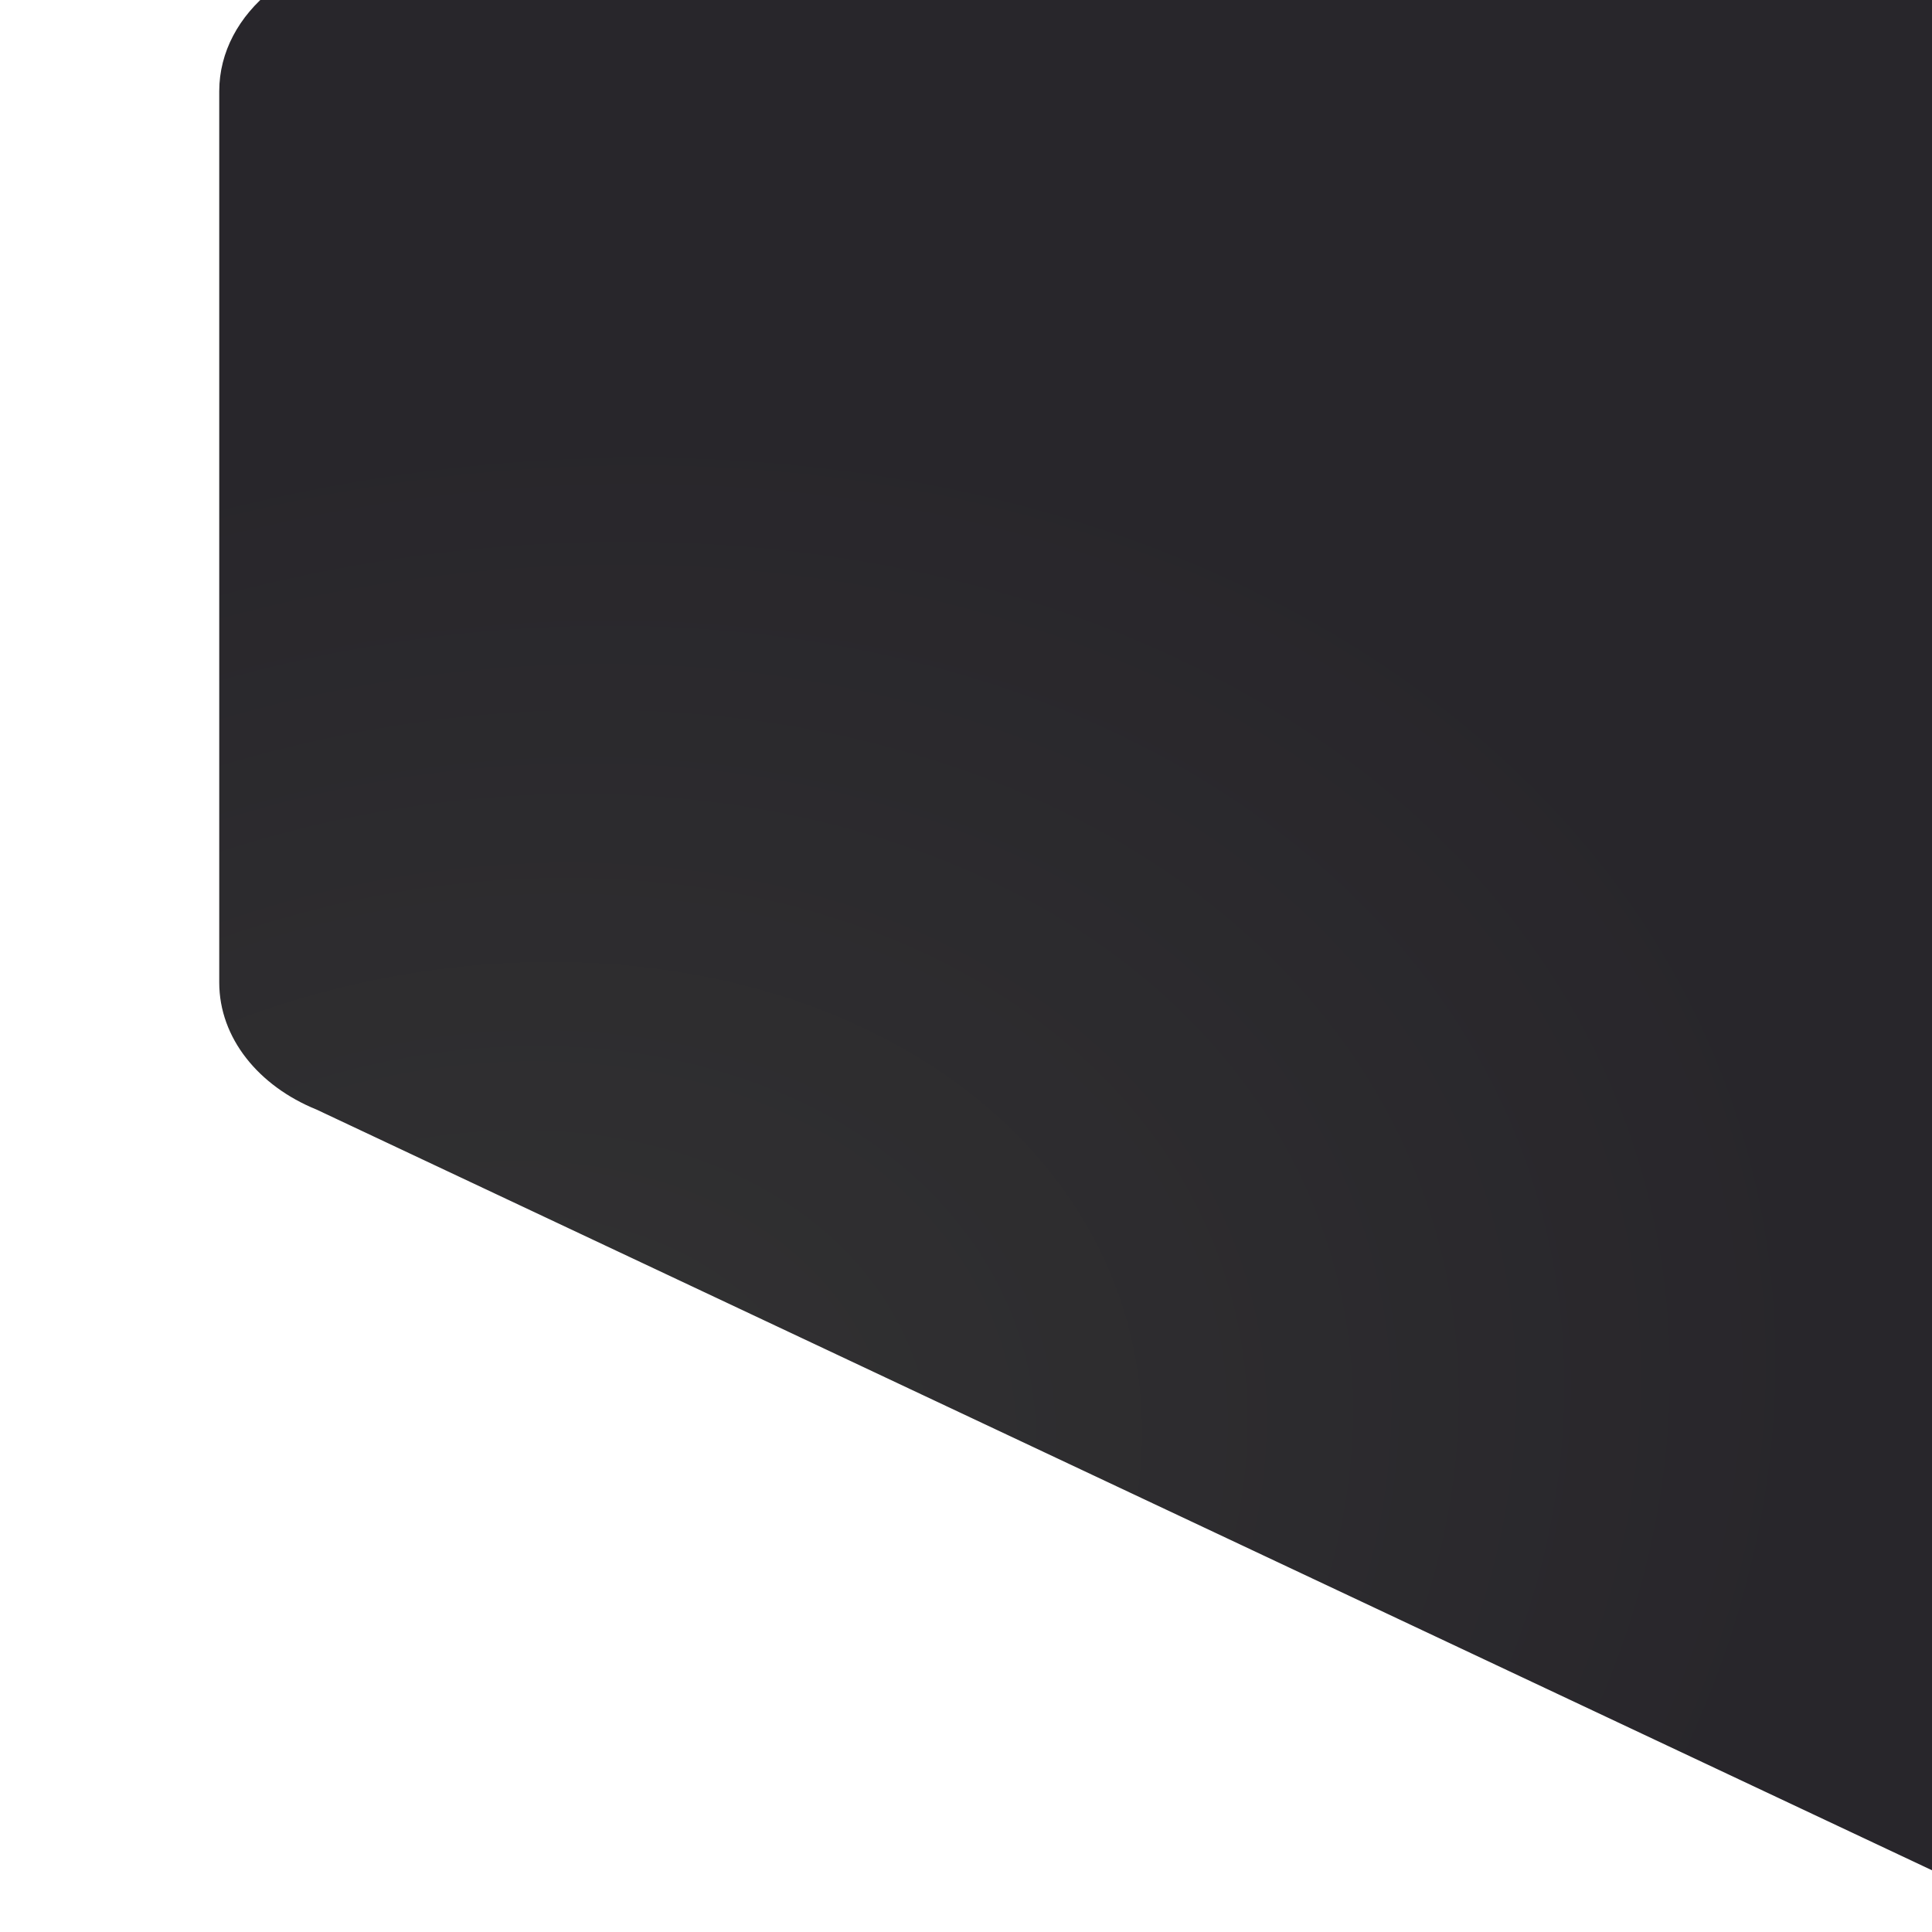 <?xml version="1.0" encoding="UTF-8" standalone="no"?>
<!-- Created with Inkscape (http://www.inkscape.org/) -->

<svg
   width="500"
   height="500"
   viewBox="0 0 132.292 132.292"
   version="1.1"
   id="svg5"
   inkscape:version="1.2.2 (732a01da63, 2022-12-09)"
   sodipodi:docname="background.svg"
   inkscape:export-filename="backgroundex.svg"
   inkscape:export-xdpi="96"
   inkscape:export-ydpi="96"
   xmlns:inkscape="http://www.inkscape.org/namespaces/inkscape"
   xmlns:sodipodi="http://sodipodi.sourceforge.net/DTD/sodipodi-0.dtd"
   xmlns:xlink="http://www.w3.org/1999/xlink"
   xmlns="http://www.w3.org/2000/svg"
   xmlns:svg="http://www.w3.org/2000/svg">
  <sodipodi:namedview
     id="namedview7"
     pagecolor="#505050"
     bordercolor="#eeeeee"
     borderopacity="1"
     inkscape:showpageshadow="0"
     inkscape:pageopacity="0"
     inkscape:pagecheckerboard="0"
     inkscape:deskcolor="#505050"
     inkscape:document-units="mm"
     showgrid="false"
     inkscape:lockguides="true"
     inkscape:zoom="1.0308333"
     inkscape:cx="300.24252"
     inkscape:cy="228.94099"
     inkscape:window-width="1920"
     inkscape:window-height="1017"
     inkscape:window-x="1912"
     inkscape:window-y="216"
     inkscape:window-maximized="1"
     inkscape:current-layer="layer1" />
  <defs
     id="defs2">
    <linearGradient
       inkscape:collect="always"
       id="linearGradient5722">
      <stop
         style="stop-color:#333333;stop-opacity:1;"
         offset="0"
         id="stop5718" />
      <stop
         style="stop-color:#28262b;stop-opacity:1;"
         offset="1"
         id="stop5720" />
    </linearGradient>
    <radialGradient
       inkscape:collect="always"
       xlink:href="#linearGradient5722"
       id="radialGradient5724"
       cx="28.331"
       cy="104.852"
       fx="28.331"
       fy="104.852"
       r="65.765"
       gradientTransform="matrix(1.398,-0.389,0.297,1.069,-39.549,2.211)"
       gradientUnits="userSpaceOnUse" />
  </defs>
  <g
     inkscape:label="Layer 1"
     inkscape:groupmode="layer"
     id="layer1">
    <path
       id="rect2685"
       style="fill:url(#radialGradient5724);fill-opacity:1;stroke:none;stroke-width:0.588;stroke-linecap:square;stroke-miterlimit:5;stroke-dasharray:none"
       d="m 27.156,-3.497 c -6.728,0 -12.144,4.348 -12.144,9.749 V 67.271 c 0,3.814 2.703,7.1 6.659,8.704 l 116.669,54.938 8.202,-84.317 -10.593,0.476 V 6.252 c 0,-5.401 -5.416,-9.749 -12.144,-9.749 z" />
  </g>
</svg>
